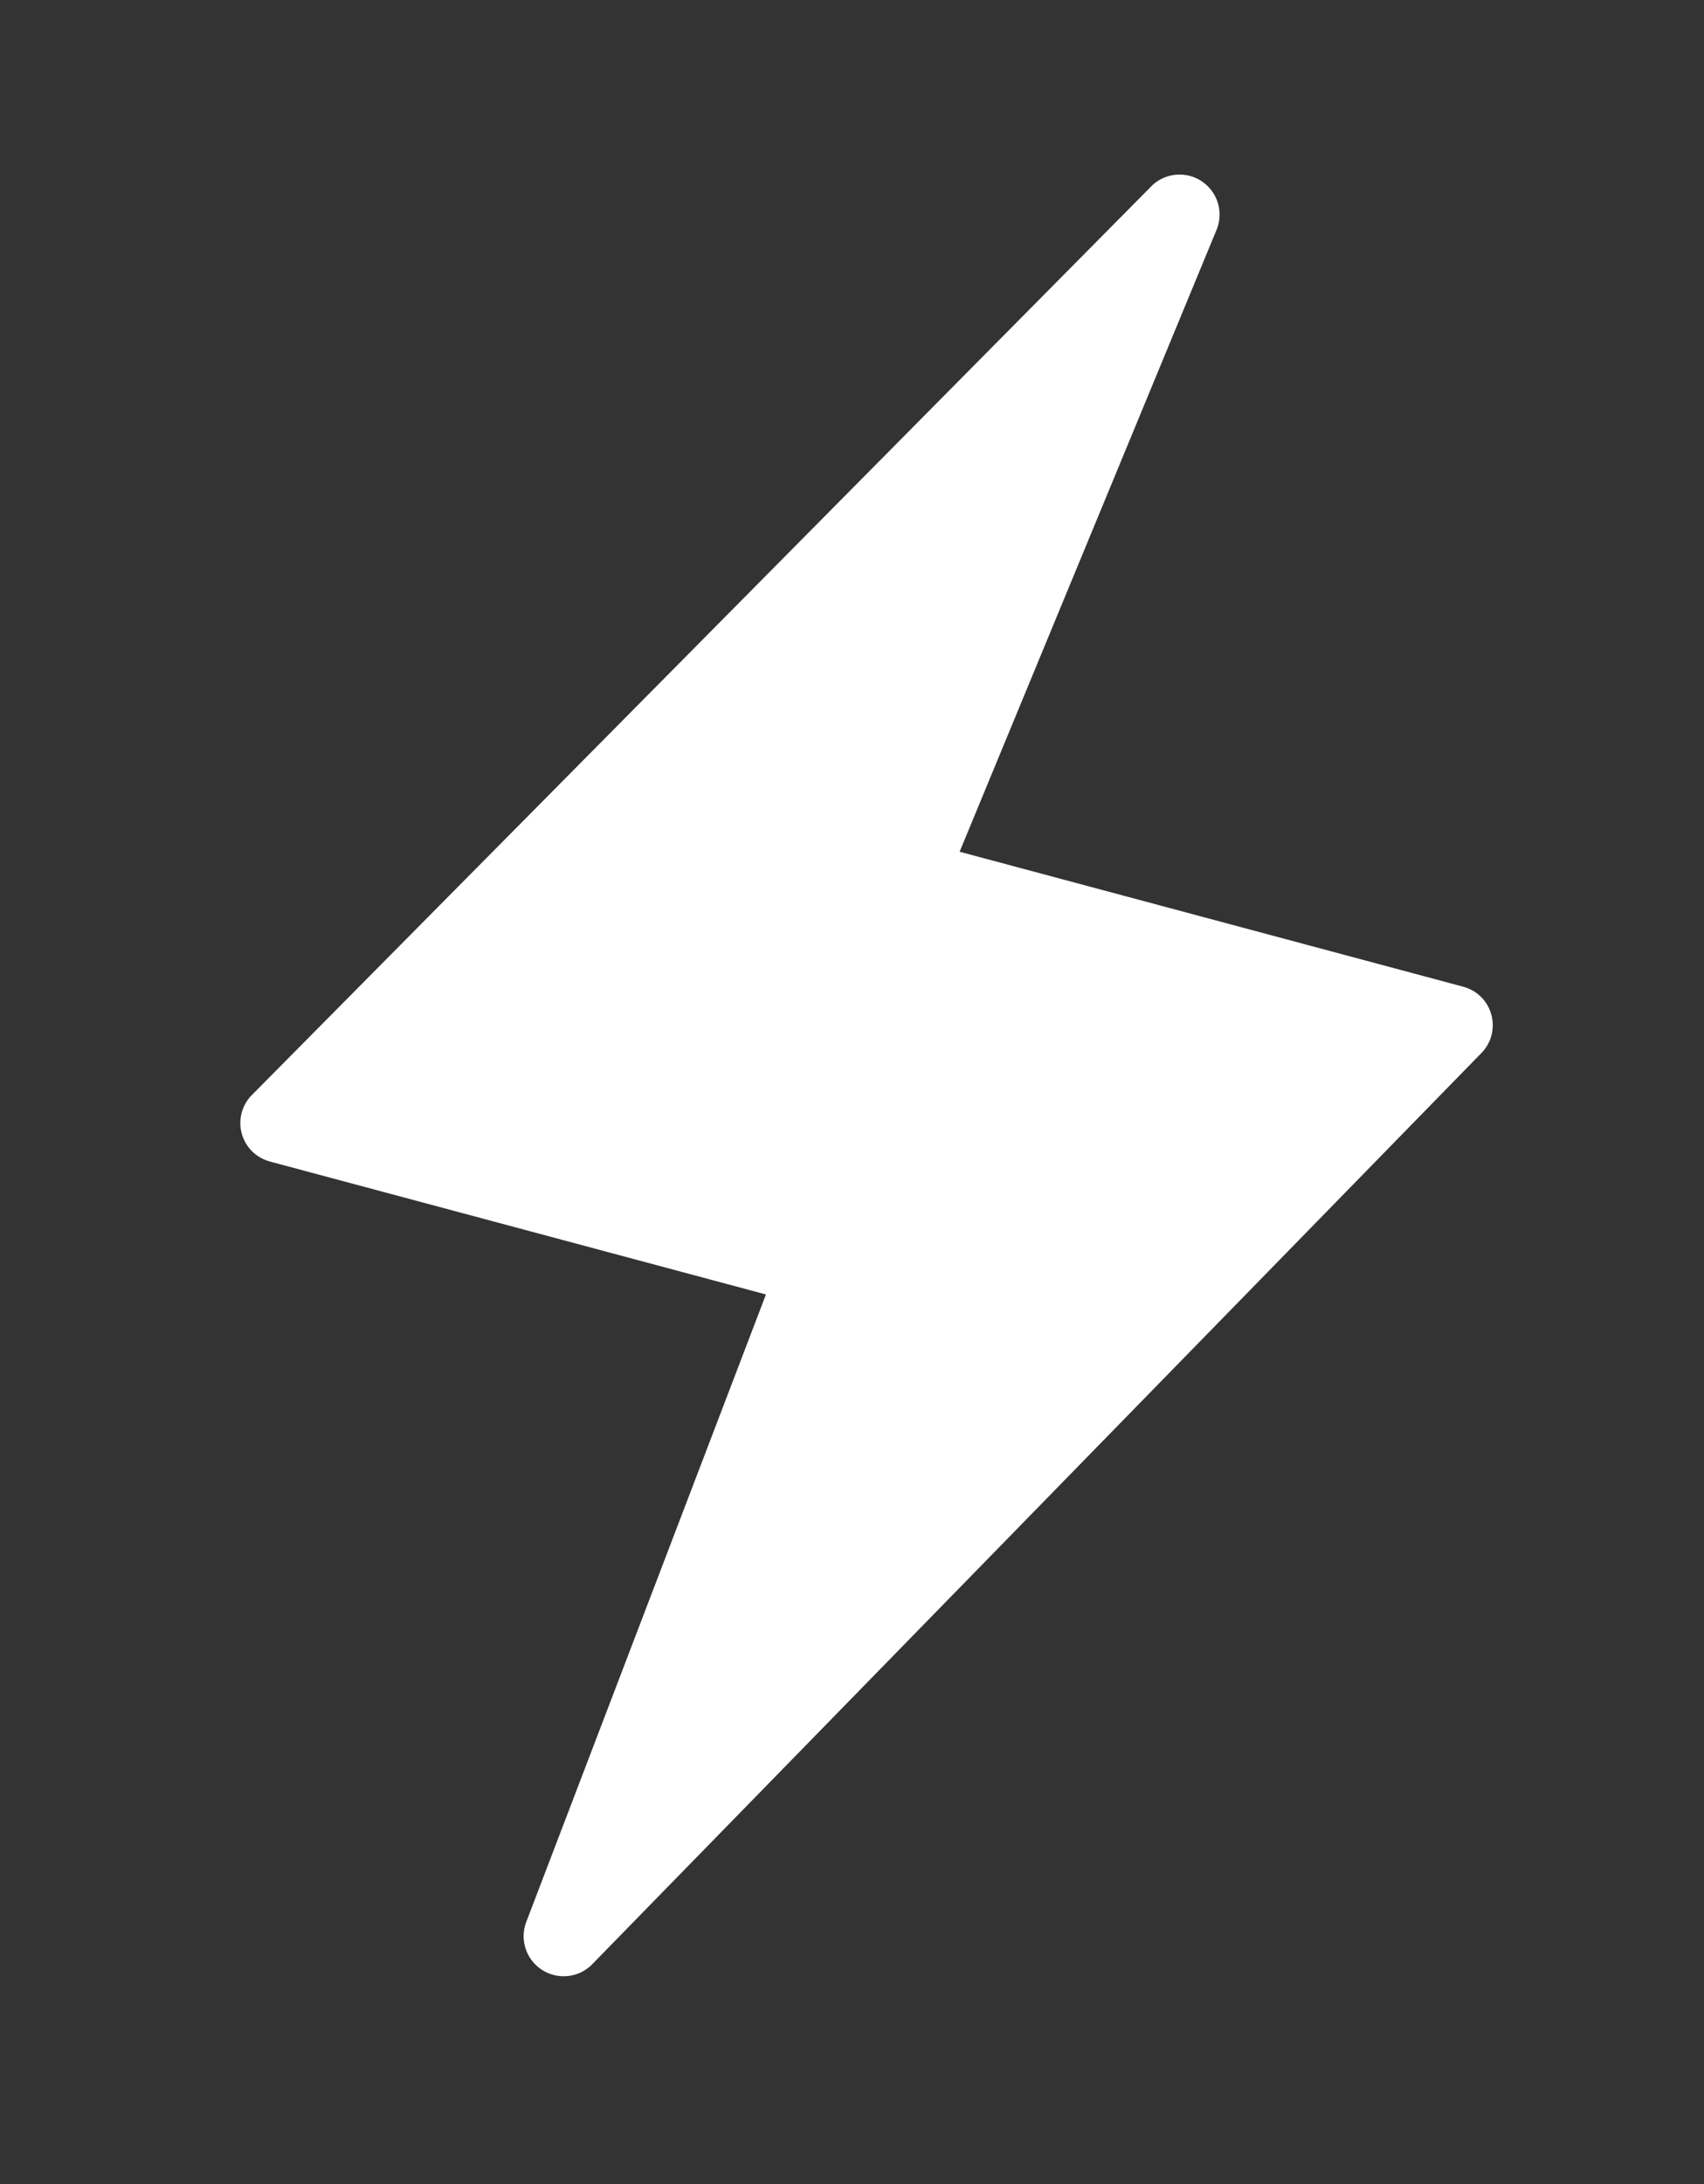<svg width="32" height="41" viewBox="0 0 32 41" fill="none" xmlns="http://www.w3.org/2000/svg">
<rect x="0" y="0" width="32" height="41" fill="#333333" stroke="none"/>
<path d="M28.009 19.057C27.976 18.929 27.91 18.812 27.817 18.718C27.723 18.625 27.607 18.557 27.479 18.523L18.021 15.989L22.853 4.298C22.914 4.14 22.919 3.967 22.869 3.805C22.819 3.644 22.716 3.505 22.577 3.409C22.438 3.313 22.271 3.267 22.103 3.278C21.934 3.289 21.774 3.356 21.649 3.469L4.747 20.539C4.65 20.63 4.58 20.746 4.543 20.873C4.506 21.001 4.503 21.136 4.536 21.265C4.569 21.394 4.635 21.512 4.728 21.607C4.822 21.701 4.939 21.769 5.067 21.804L14.384 24.3L9.876 36.097C9.82 36.256 9.819 36.428 9.873 36.587C9.926 36.746 10.032 36.883 10.172 36.975C10.312 37.067 10.479 37.11 10.646 37.096C10.813 37.083 10.971 37.014 11.095 36.9L27.806 19.782C27.901 19.69 27.97 19.574 28.006 19.447C28.041 19.32 28.043 19.185 28.009 19.057Z" fill="white"/>
</svg>
